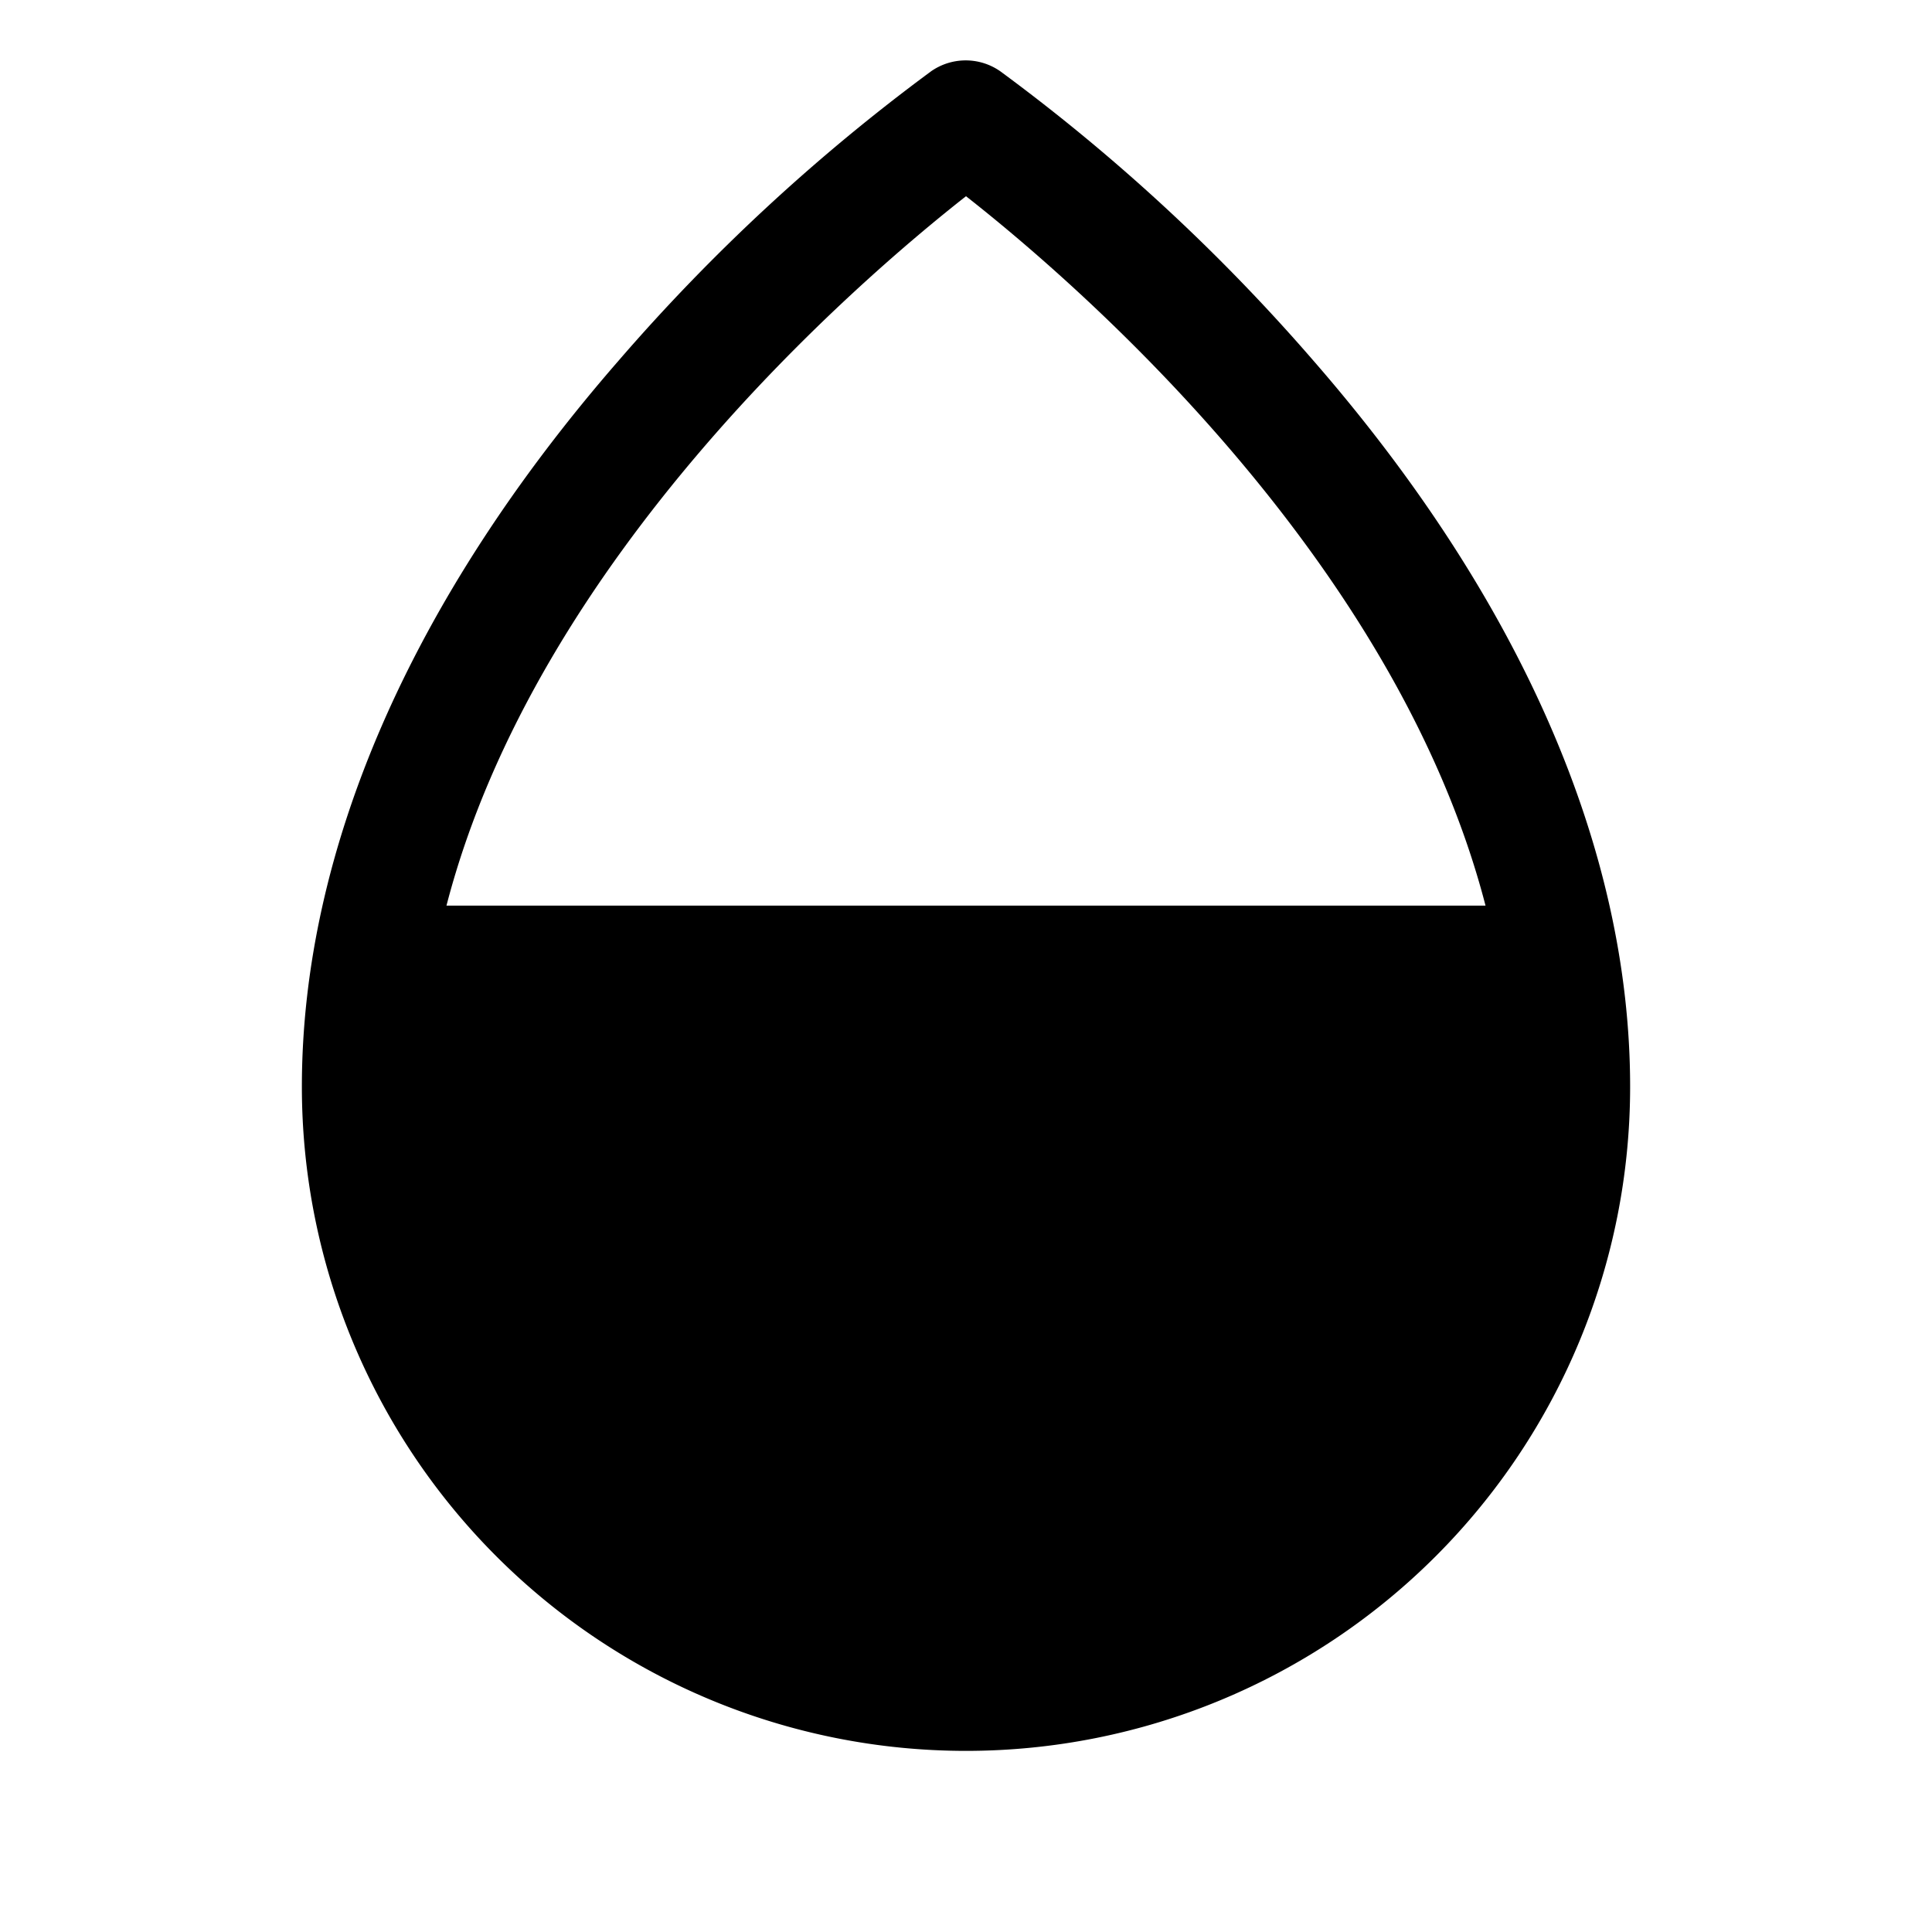 <svg xmlns="http://www.w3.org/2000/svg" width="24" height="24" viewBox="0 0 256 256">
    <path d="M208,144a80,80,0,0,1-160,0,100.8,100.8,0,0,1,1.3-16H206.7A100.8,100.8,0,0,1,208,144Z" class="pr-icon-duotone-secondary"/>
    <path d="M174,47.75a254.19,254.19,0,0,0-41.45-38.3,8,8,0,0,0-9.18,0A254.19,254.19,0,0,0,82,47.75C54.51,79.32,40,112.6,40,144a88,88,0,0,0,176,0C216,112.6,201.49,79.32,174,47.75ZM128,26c14.16,11.1,56.86,47.74,68.84,94H59.16C71.14,73.76,113.84,37.12,128,26Zm0,190a72.08,72.08,0,0,1-72-72q0-4,.36-8H199.64q.36,4,.36,8A72.08,72.08,0,0,1,128,216Z"/>
</svg>